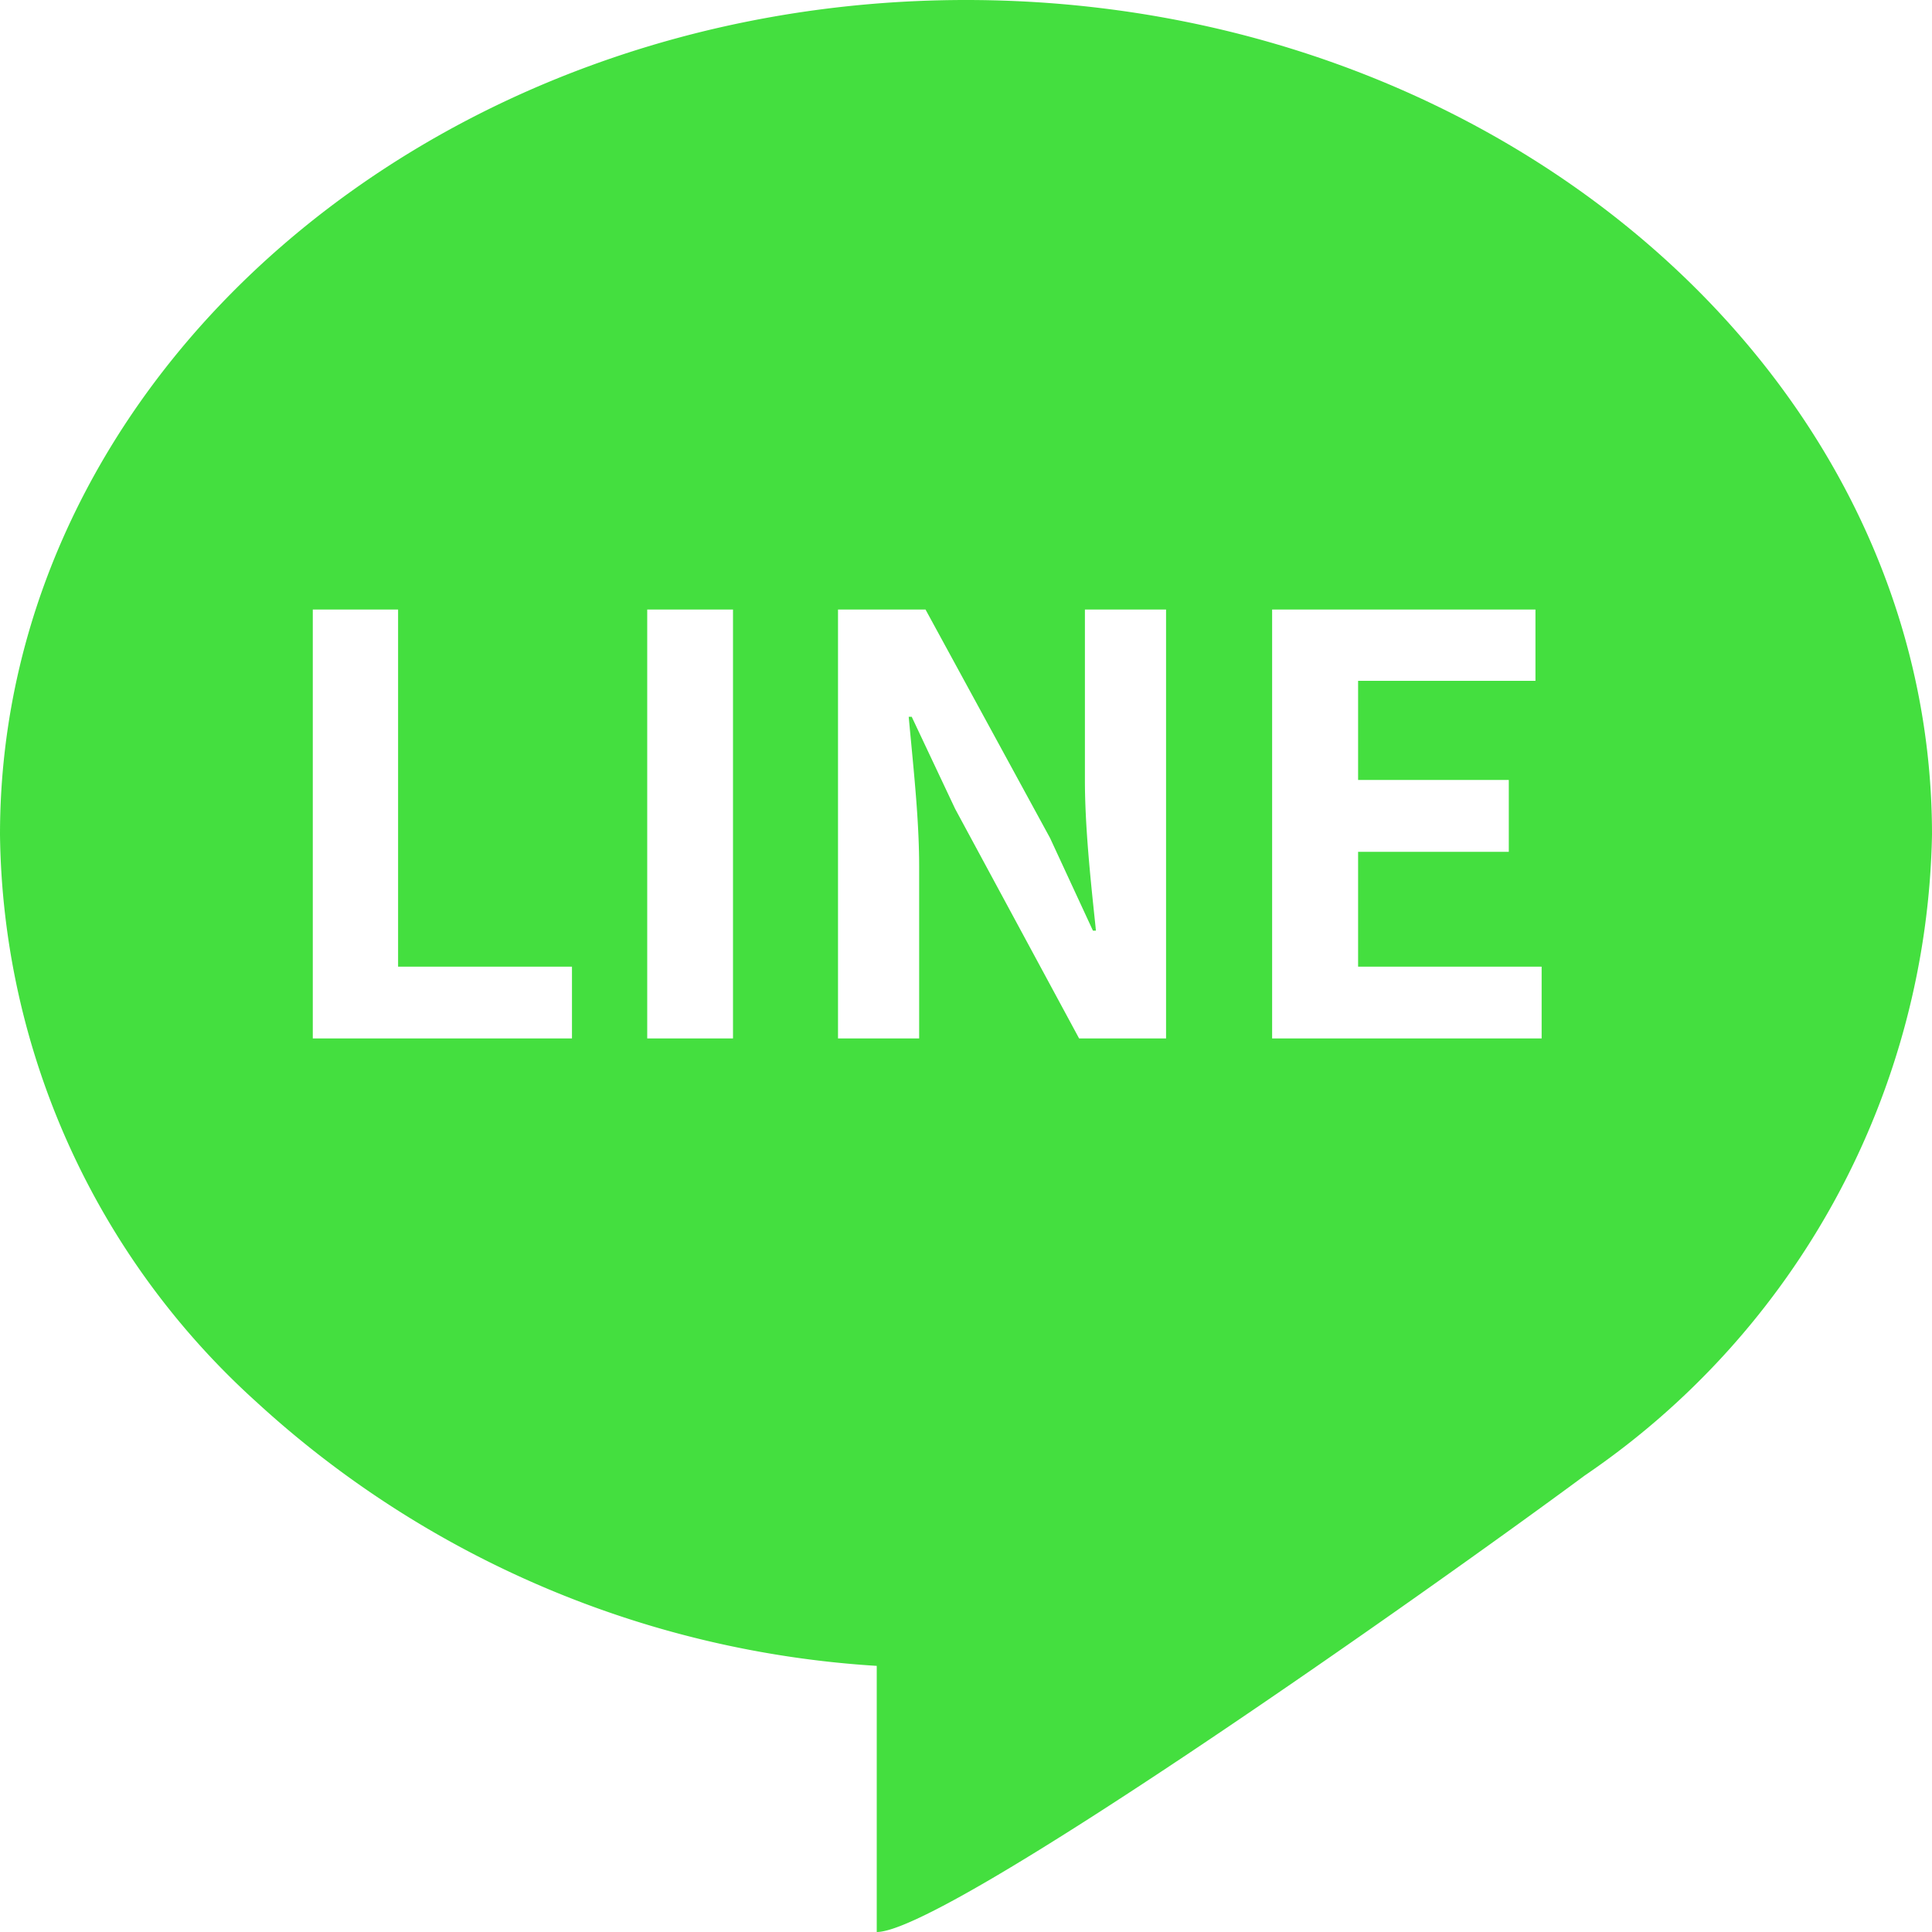 <svg xmlns="http://www.w3.org/2000/svg" viewBox="0 0 20 19.999">
  <defs>
    <style>
      .cls-1 {
        fill: #29da23;
        opacity: 0.87;
      }
    </style>
  </defs>
  <g id="icon_line" transform="translate(9671 14143)">
    <path id="icon_line-2" data-name="icon_line" class="cls-1" d="M9.076,20h0c0-.469,0-2.116,0-2.755A10.444,10.444,0,0,1,2.65,14.509,8.039,8.039,0,0,1,0,8.64C0,3.876,4.486,0,10,0S20,3.876,20,8.64a8.209,8.209,0,0,1-3.593,6.633C14.771,16.483,9.79,20,9.076,20ZM13.169,6.31v4.44h2.79v-.743h-1.9V8.818h1.56V8.074h-1.56V7.048h1.836V6.31ZM9.407,7.42h.031l.45.954,1.283,2.376h.9V6.31h-.84V8.08c0,.473.058,1.023.105,1.466l.009.088h-.031l-.444-.959L9.581,6.31H8.675v4.44h.84V8.968c0-.4-.04-.828-.079-1.239-.01-.106-.02-.209-.029-.308ZM6.7,6.31v4.44h.888V6.31Zm-3.462,0v4.44H5.921v-.743h-1.8V6.31Z" transform="translate(-9671 -14143)"/>
  </g>
</svg>
